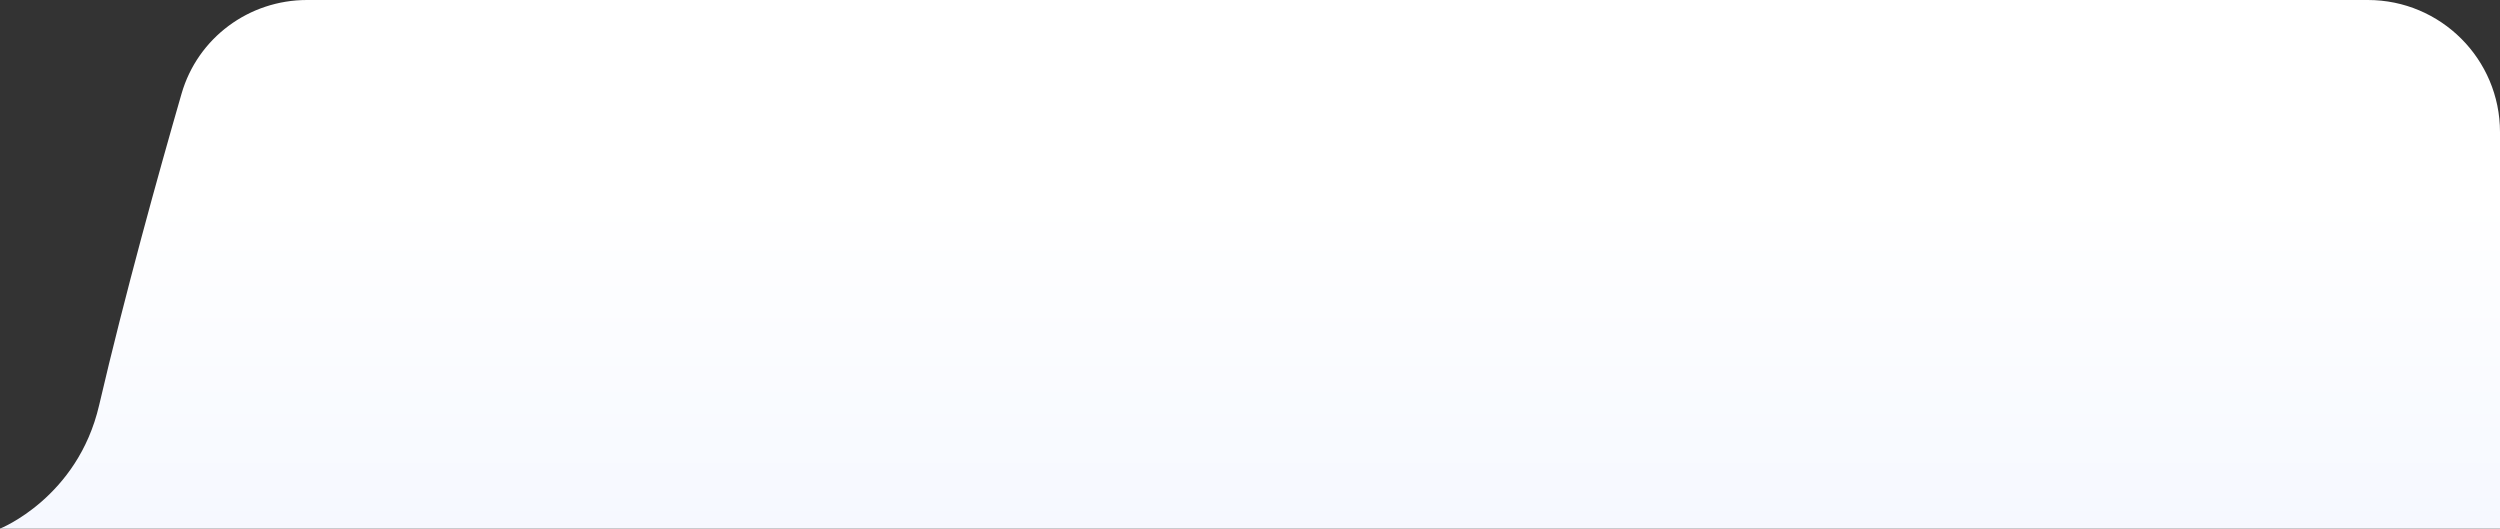 <svg width="227" height="48" viewBox="0 0 227 48" fill="none" xmlns="http://www.w3.org/2000/svg">
  <rect x="0" y="0" width="227" height="48" fill="#333333" stroke="none"/>
  <path d="M227 12C227 5.373 221.627 0 215 0H27.876C22.602 0 17.949 3.439 16.485 8.507C14.378 15.807 11.345 26.716 9 36.8C7.047 45.2 0 48 0 48H227V12Z" fill="url(#paint0_linear_78_5294)"/>
  <defs>
    <linearGradient id="paint0_linear_78_5294" x1="138.722" y1="18" x2="138.722" y2="66" gradientUnits="userSpaceOnUse">
      <stop stop-color="white"/>
      <stop offset="1" stop-color="#F0F4FF"/>
    </linearGradient>
  </defs>
</svg>
